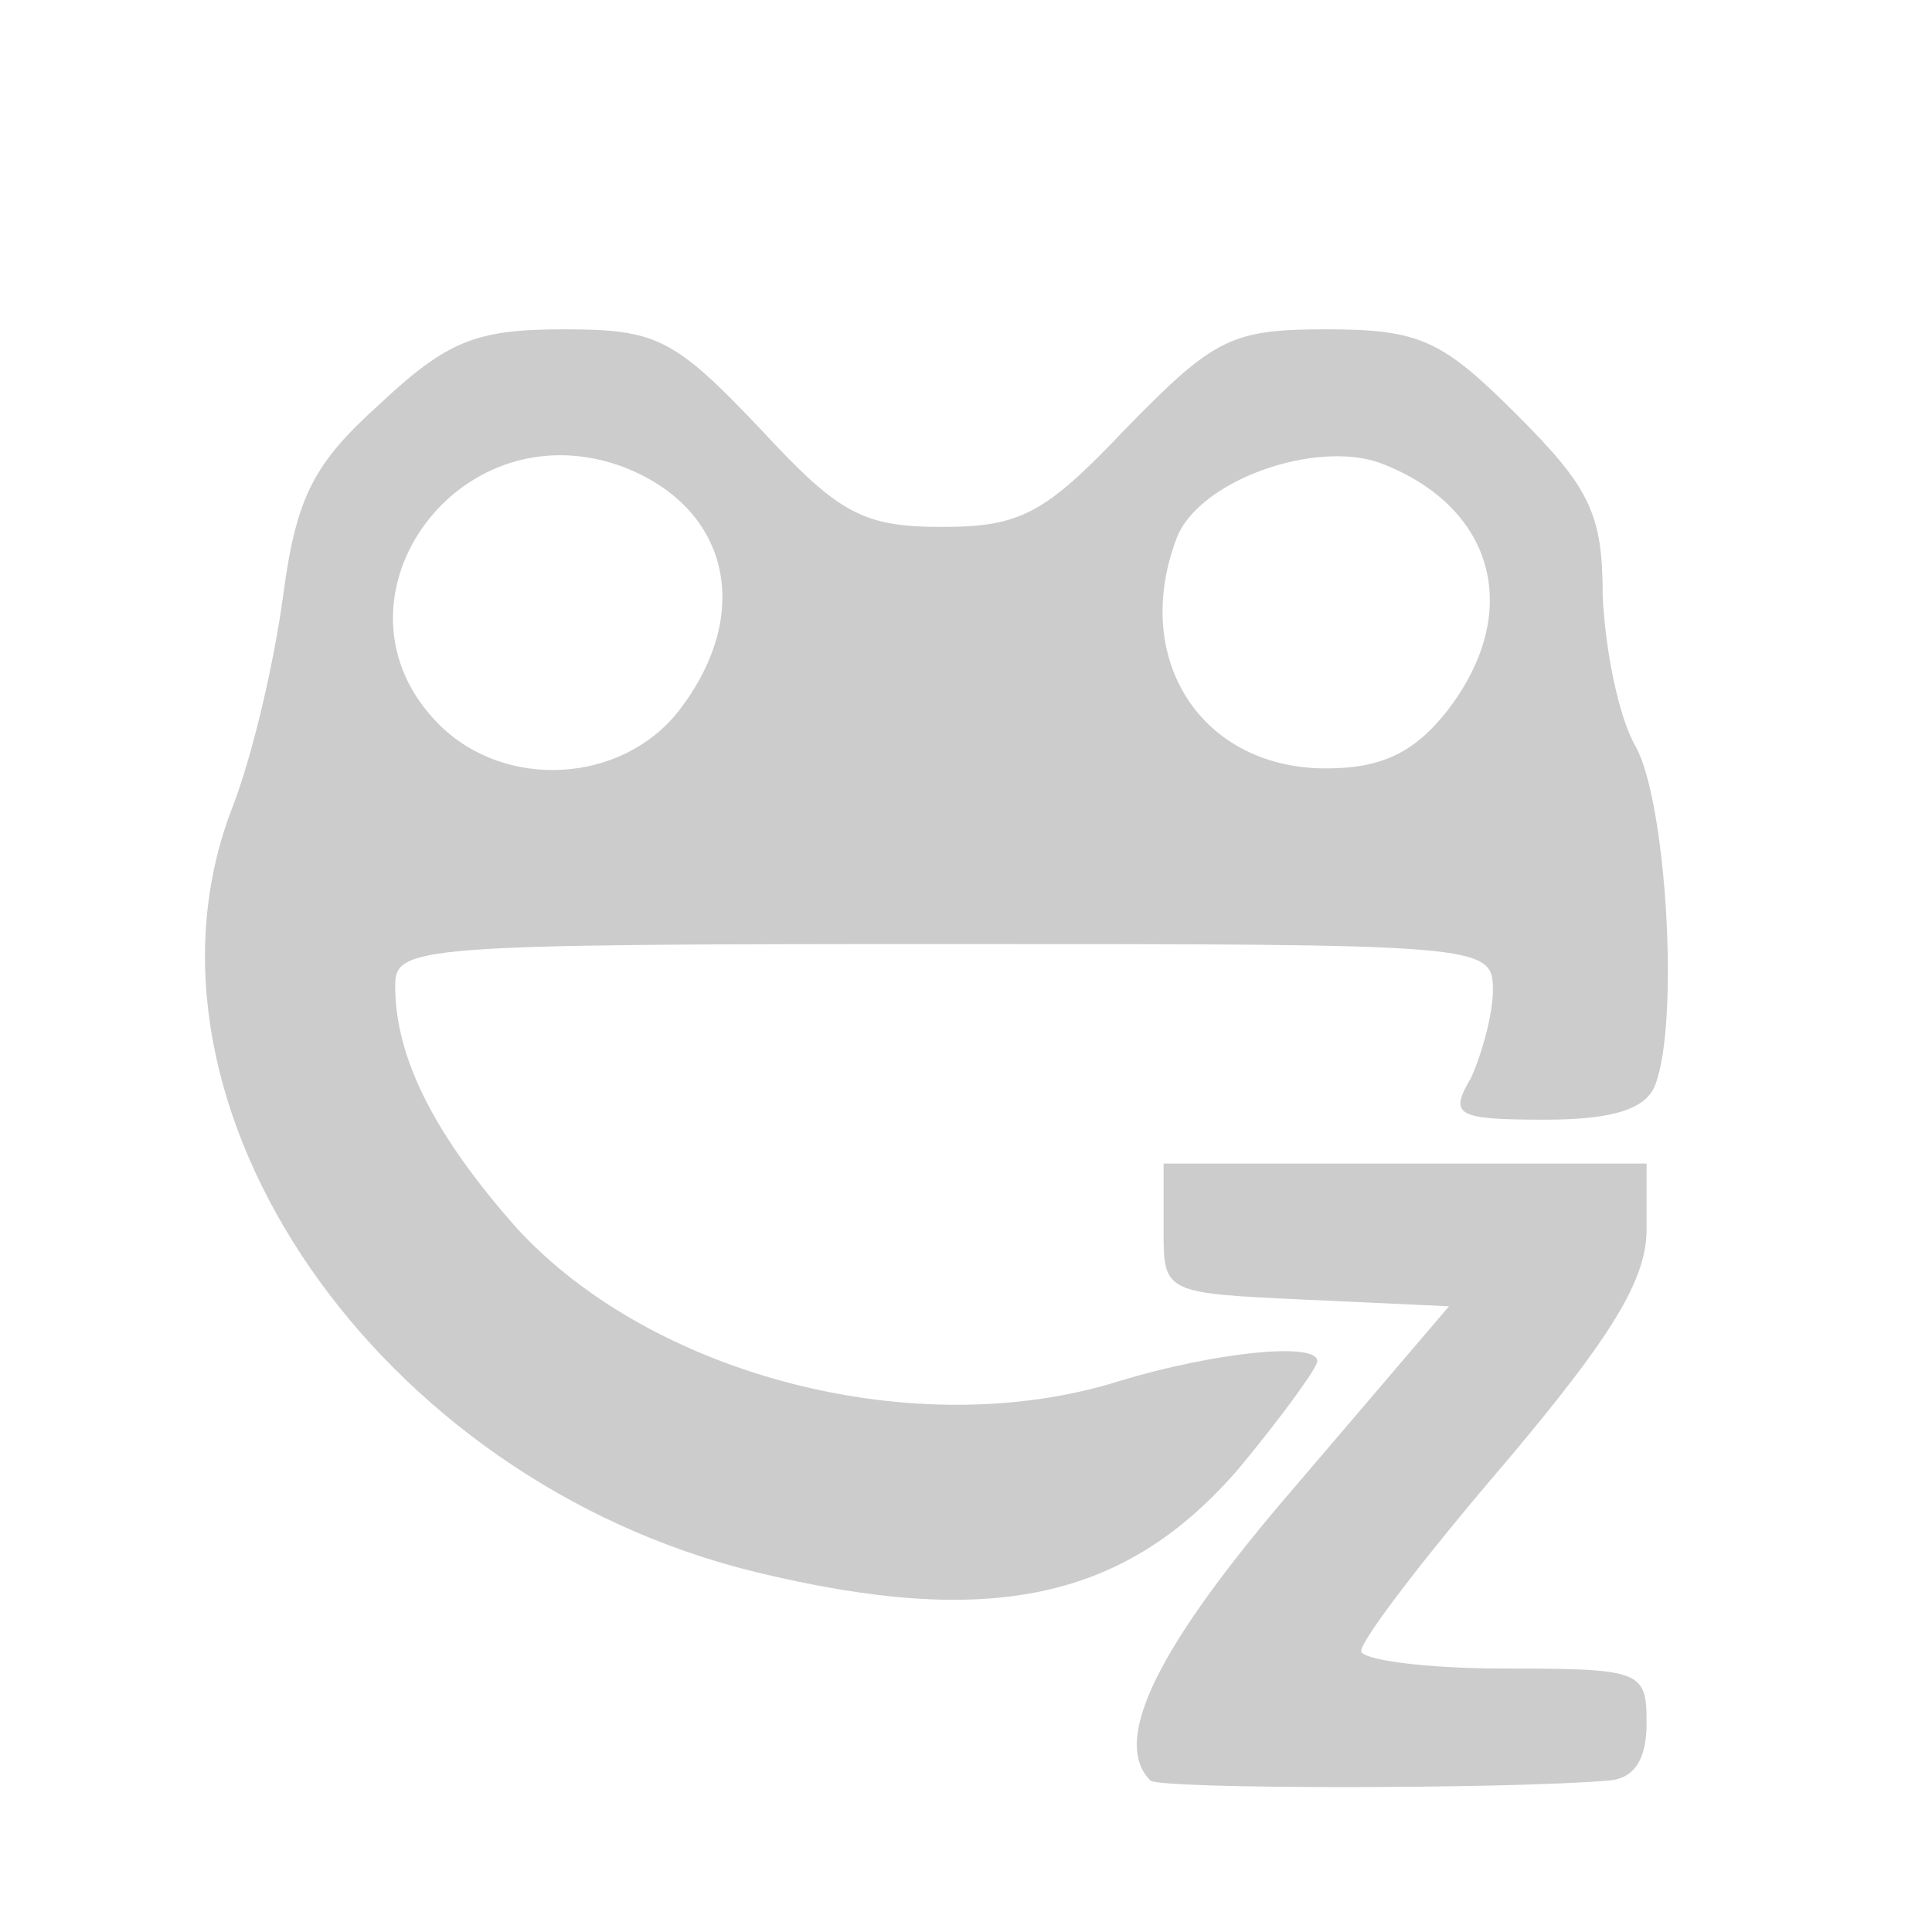 <?xml version="1.0" encoding="utf-8"?>
<!DOCTYPE svg PUBLIC "-//W3C//DTD SVG 1.0//EN" "http://www.w3.org/TR/2001/REC-SVG-20010904/DTD/svg10.dtd">
<svg version="1.0" xmlns="http://www.w3.org/2000/svg" width="88px" height="88px" viewBox="0 0 88 88" preserveAspectRatio="xMidYMid meet">
 <g fill="none">
  <path d="M0 44 l0 -44 44 0 44 0 0 44 0 44 -44 0 -44 0 0 -44z m59 32.4 c0 -1.4 -0.3 -1.4 -1.5 -0.4 -0.8 0.7 -1.5 1.4 -1.5 1.6 0 0.2 0.7 0.4 1.5 0.4 0.8 0 1.5 -0.7 1.5 -1.6z m-11 -8.1 c1.8 -0.6 0.1 -0.9 -6.5 -1.4 -4.9 -0.3 -9.9 -0.9 -11 -1.3 l-2 -0.8 2 1.3 c2.5 1.6 11.5 3.8 13.5 3.4 0.8 -0.2 2.6 -0.7 4 -1.2z m23 -10.8 c1 -1.2 1 -1.5 -0.4 -1.5 -0.9 0 -1.6 0.7 -1.6 1.5 0 0.8 0.2 1.5 0.4 1.5 0.2 0 0.9 -0.7 1.6 -1.5z m-55.8 -11.5 l-0.4 -6 28.1 0 28.1 0 0 4.3 c0 3.1 0.3 3.8 1 2.7 1.3 -2 1.2 -6.4 -0.2 -9.5 -1.3 -2.9 -2.1 -3.1 -3.8 -1 -0.9 1 -3.2 1.5 -7.6 1.5 -7.7 0 -10.4 -2 -10.4 -7.5 l0 -3.5 -7 0 -7 0 0 2.9 c0 1.5 -0.9 4 -2.1 5.5 -1.8 2.3 -2.7 2.6 -8.3 2.6 -3.8 0 -7 -0.6 -8.2 -1.5 -1.9 -1.3 -2.2 -1.2 -3.3 1.1 -1.4 3.1 -1.4 8.4 -0.1 11.8 0.5 1.4 1.1 2.6 1.2 2.6 0.2 0 0.1 -2.7 0 -6z"/>
 </g>
 <g fill="#cccccc">
  <path d="M52.4 81.1 c-1.8 -1.8 0.3 -6.1 6.6 -13.4 l7 -8.2 -6.5 -0.3 c-6.5 -0.3 -6.5 -0.3 -6.5 -3.2 l0 -3 11 0 11 0 0 3 c0 2.3 -1.6 4.9 -6.5 10.7 -3.6 4.2 -6.5 8 -6.5 8.5 0 0.4 2.9 0.8 6.5 0.8 6.3 0 6.5 0.1 6.5 2.5 0 1.7 -0.6 2.5 -1.7 2.6 -4.7 0.4 -20.5 0.4 -20.9 0z"/>
  <path d="M34.4 71.6 c-17.2 -4.2 -28.9 -21.2 -23.9 -34.6 1 -2.5 2 -6.9 2.4 -9.9 0.6 -4.5 1.4 -6 4.4 -8.7 3.1 -2.9 4.4 -3.4 8.4 -3.4 4.2 0 5 0.4 8.9 4.5 3.6 3.9 4.7 4.5 8.3 4.5 3.6 0 4.7 -0.6 8.4 -4.5 4 -4.1 4.8 -4.5 9.1 -4.5 4.3 0 5.3 0.5 8.7 3.9 3.3 3.3 3.9 4.5 3.9 8.2 0.1 2.4 0.7 5.5 1.5 6.9 1.4 2.5 2 12.5 0.9 15.4 -0.4 1.1 -1.9 1.6 -5 1.6 -4.1 0 -4.4 -0.2 -3.4 -1.9 0.5 -1.1 1 -2.9 1 -4 0 -2.1 -0.4 -2.1 -25 -2.1 -24.1 0 -25 0.1 -25 1.9 0 3.3 1.8 6.8 5.5 11 6.2 6.8 18.3 9.9 27.5 7 4.3 -1.3 9 -1.8 9 -0.9 0 0.3 -1.6 2.5 -3.5 4.8 -5.2 6.1 -11.4 7.4 -22.1 4.8z m-3.5 -39.2 c3.5 -4.5 2.3 -9.4 -2.7 -11.2 -7.5 -2.6 -13.7 6.3 -8.2 11.8 3 3 8.3 2.7 10.9 -0.6z m35 0 c3.5 -4.5 2.2 -9.3 -3 -11.3 -3 -1.1 -8.3 0.8 -9.3 3.4 -2.1 5.5 1.1 10.5 6.8 10.5 2.5 0 4 -0.7 5.5 -2.6z"/>
 </g>
</svg>